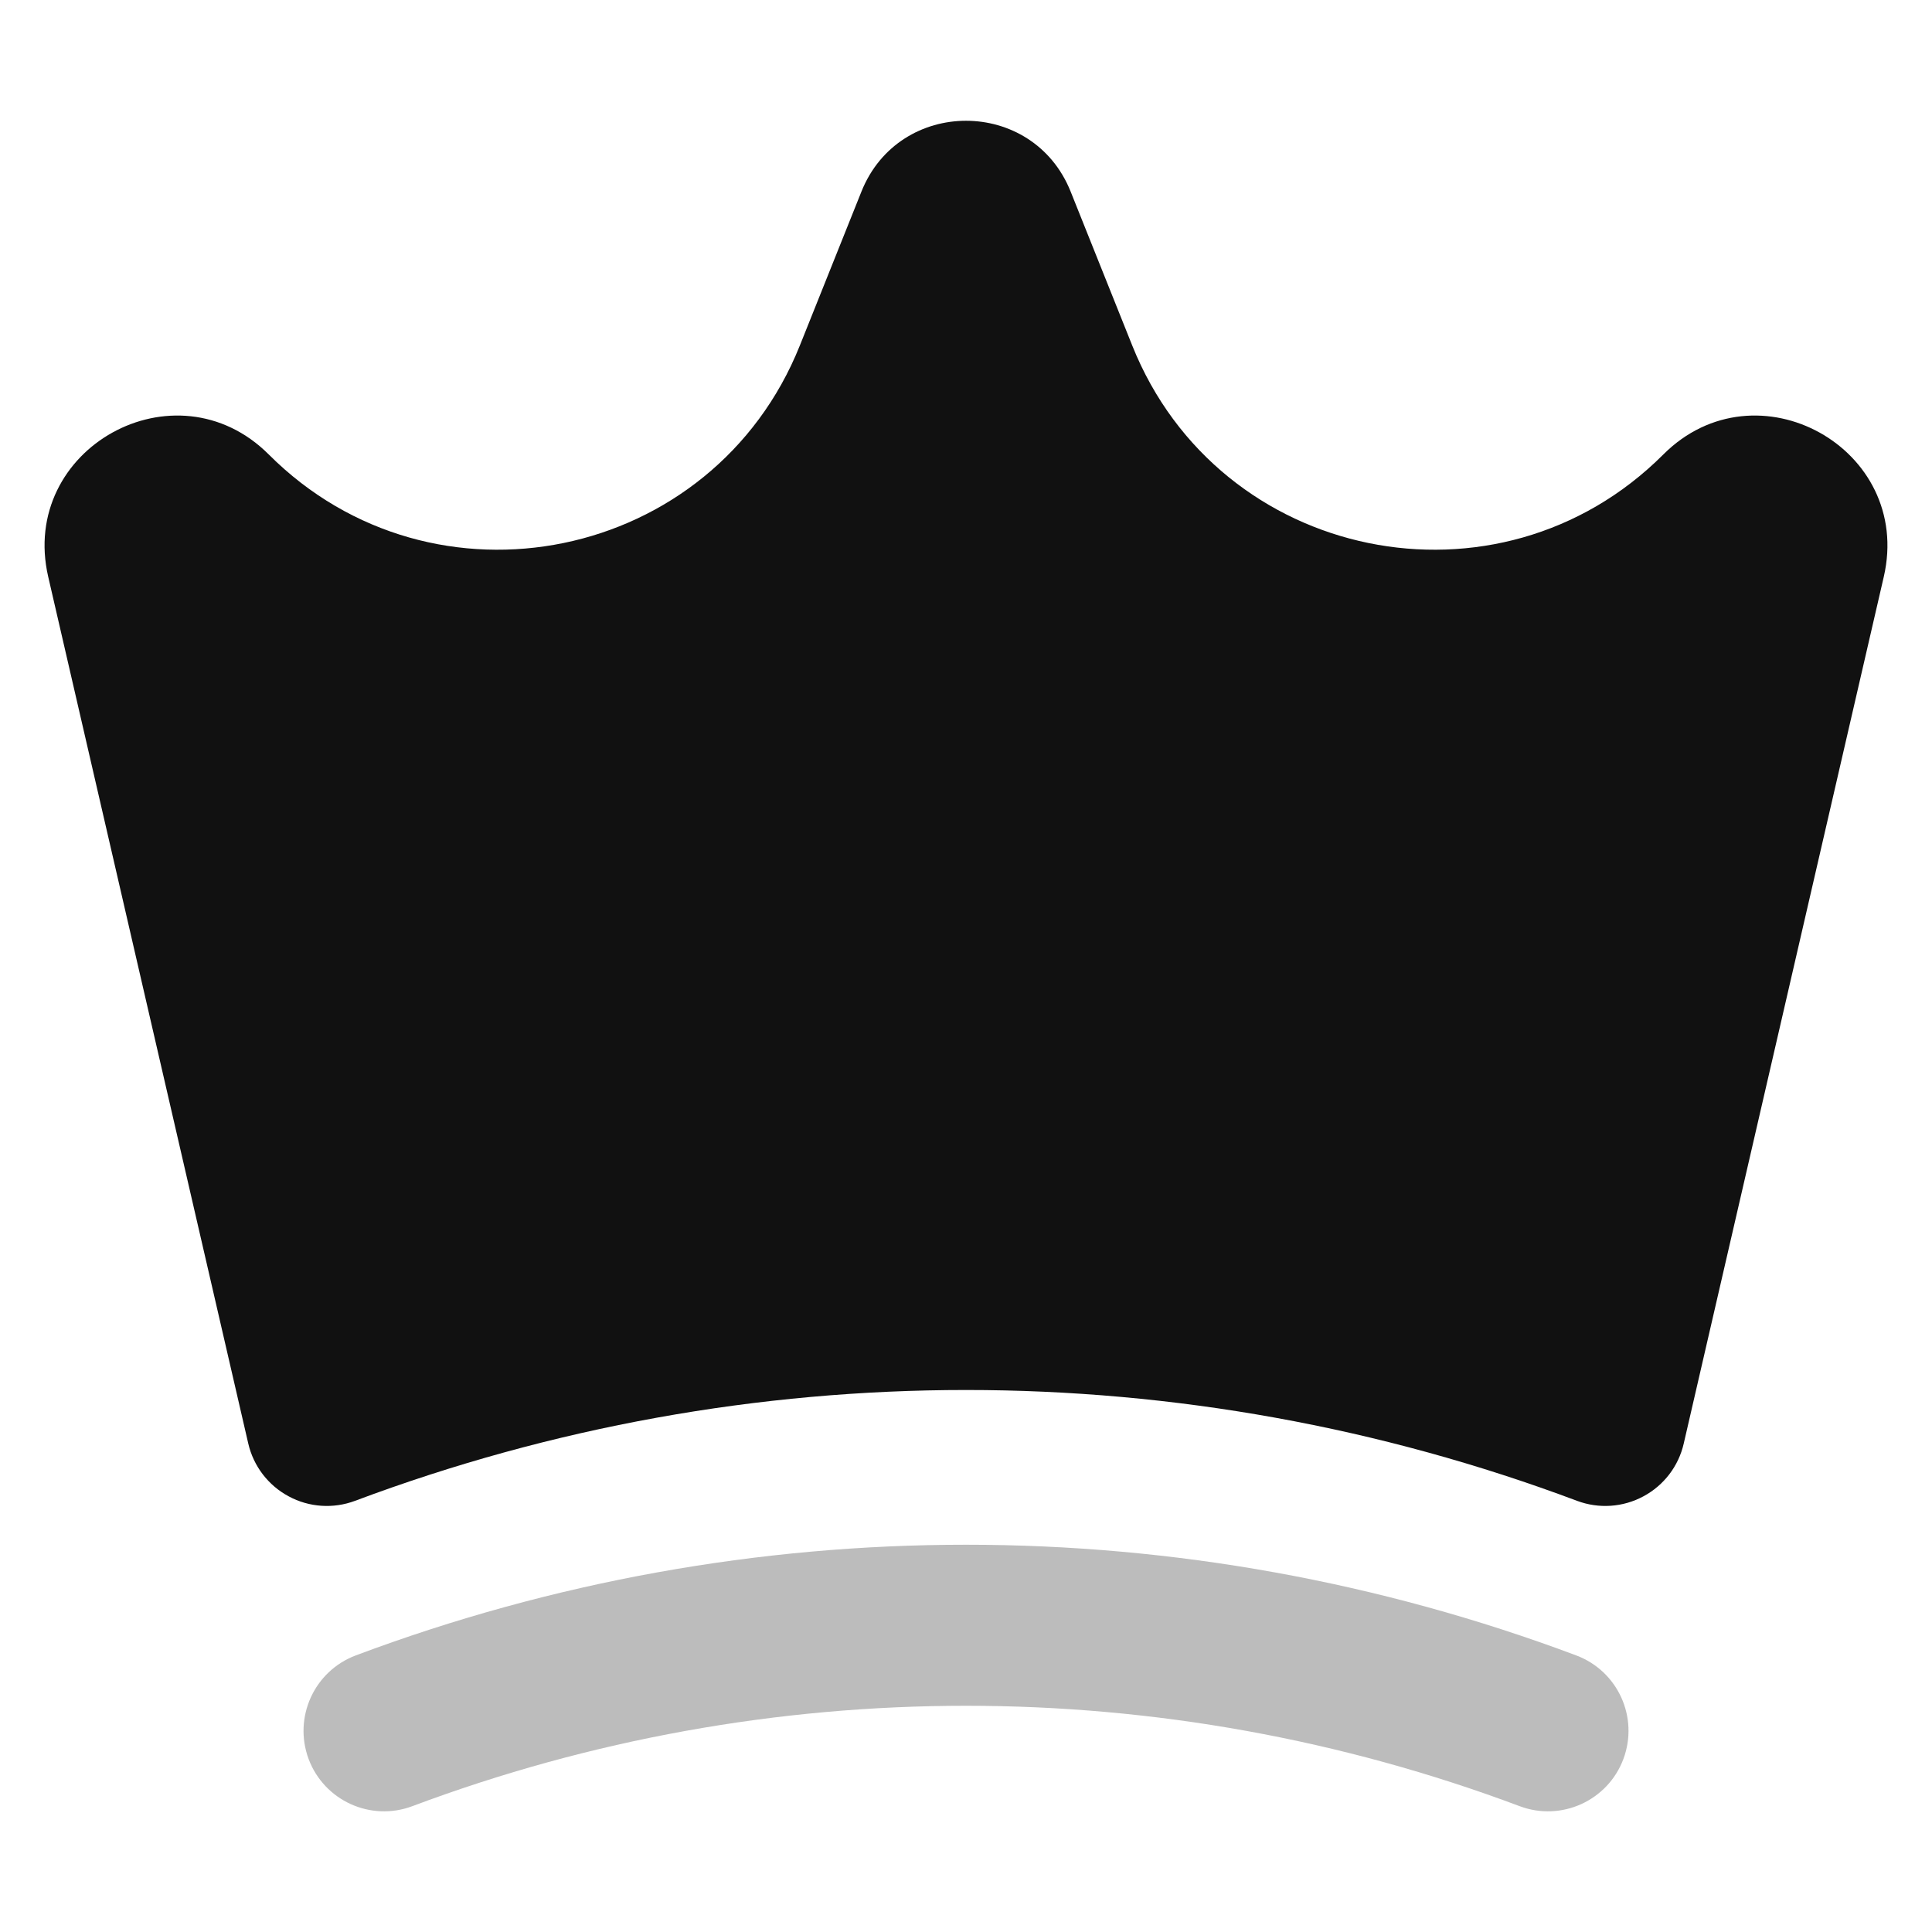 <svg width="24" height="24" viewBox="0 0 24 24" fill="none" xmlns="http://www.w3.org/2000/svg">
<path opacity="0.28" d="M19.58 20.564C14.693 18.731 9.307 18.731 4.42 20.564C3.903 20.758 3.641 21.334 3.834 21.852C4.028 22.369 4.605 22.631 5.122 22.437C9.557 20.774 14.444 20.774 18.878 22.437C19.395 22.631 19.972 22.369 20.166 21.852C20.36 21.334 20.098 20.758 19.58 20.564Z" fill="#111111"/>
<path d="M13.3 2.38C12.83 1.207 11.17 1.207 10.701 2.38L9.936 4.292C8.86 6.981 5.386 7.694 3.339 5.646C2.181 4.489 0.231 5.57 0.599 7.165L3.084 17.932C3.149 18.213 3.332 18.452 3.586 18.588C3.839 18.725 4.14 18.745 4.41 18.644C9.304 16.808 14.697 16.808 19.591 18.644C19.861 18.745 20.161 18.725 20.415 18.588C20.669 18.452 20.852 18.213 20.916 17.932L23.401 7.165C23.769 5.57 21.819 4.489 20.662 5.646C18.614 7.694 15.14 6.981 14.065 4.292L13.3 2.38Z" fill="#111111"/>
</svg>
